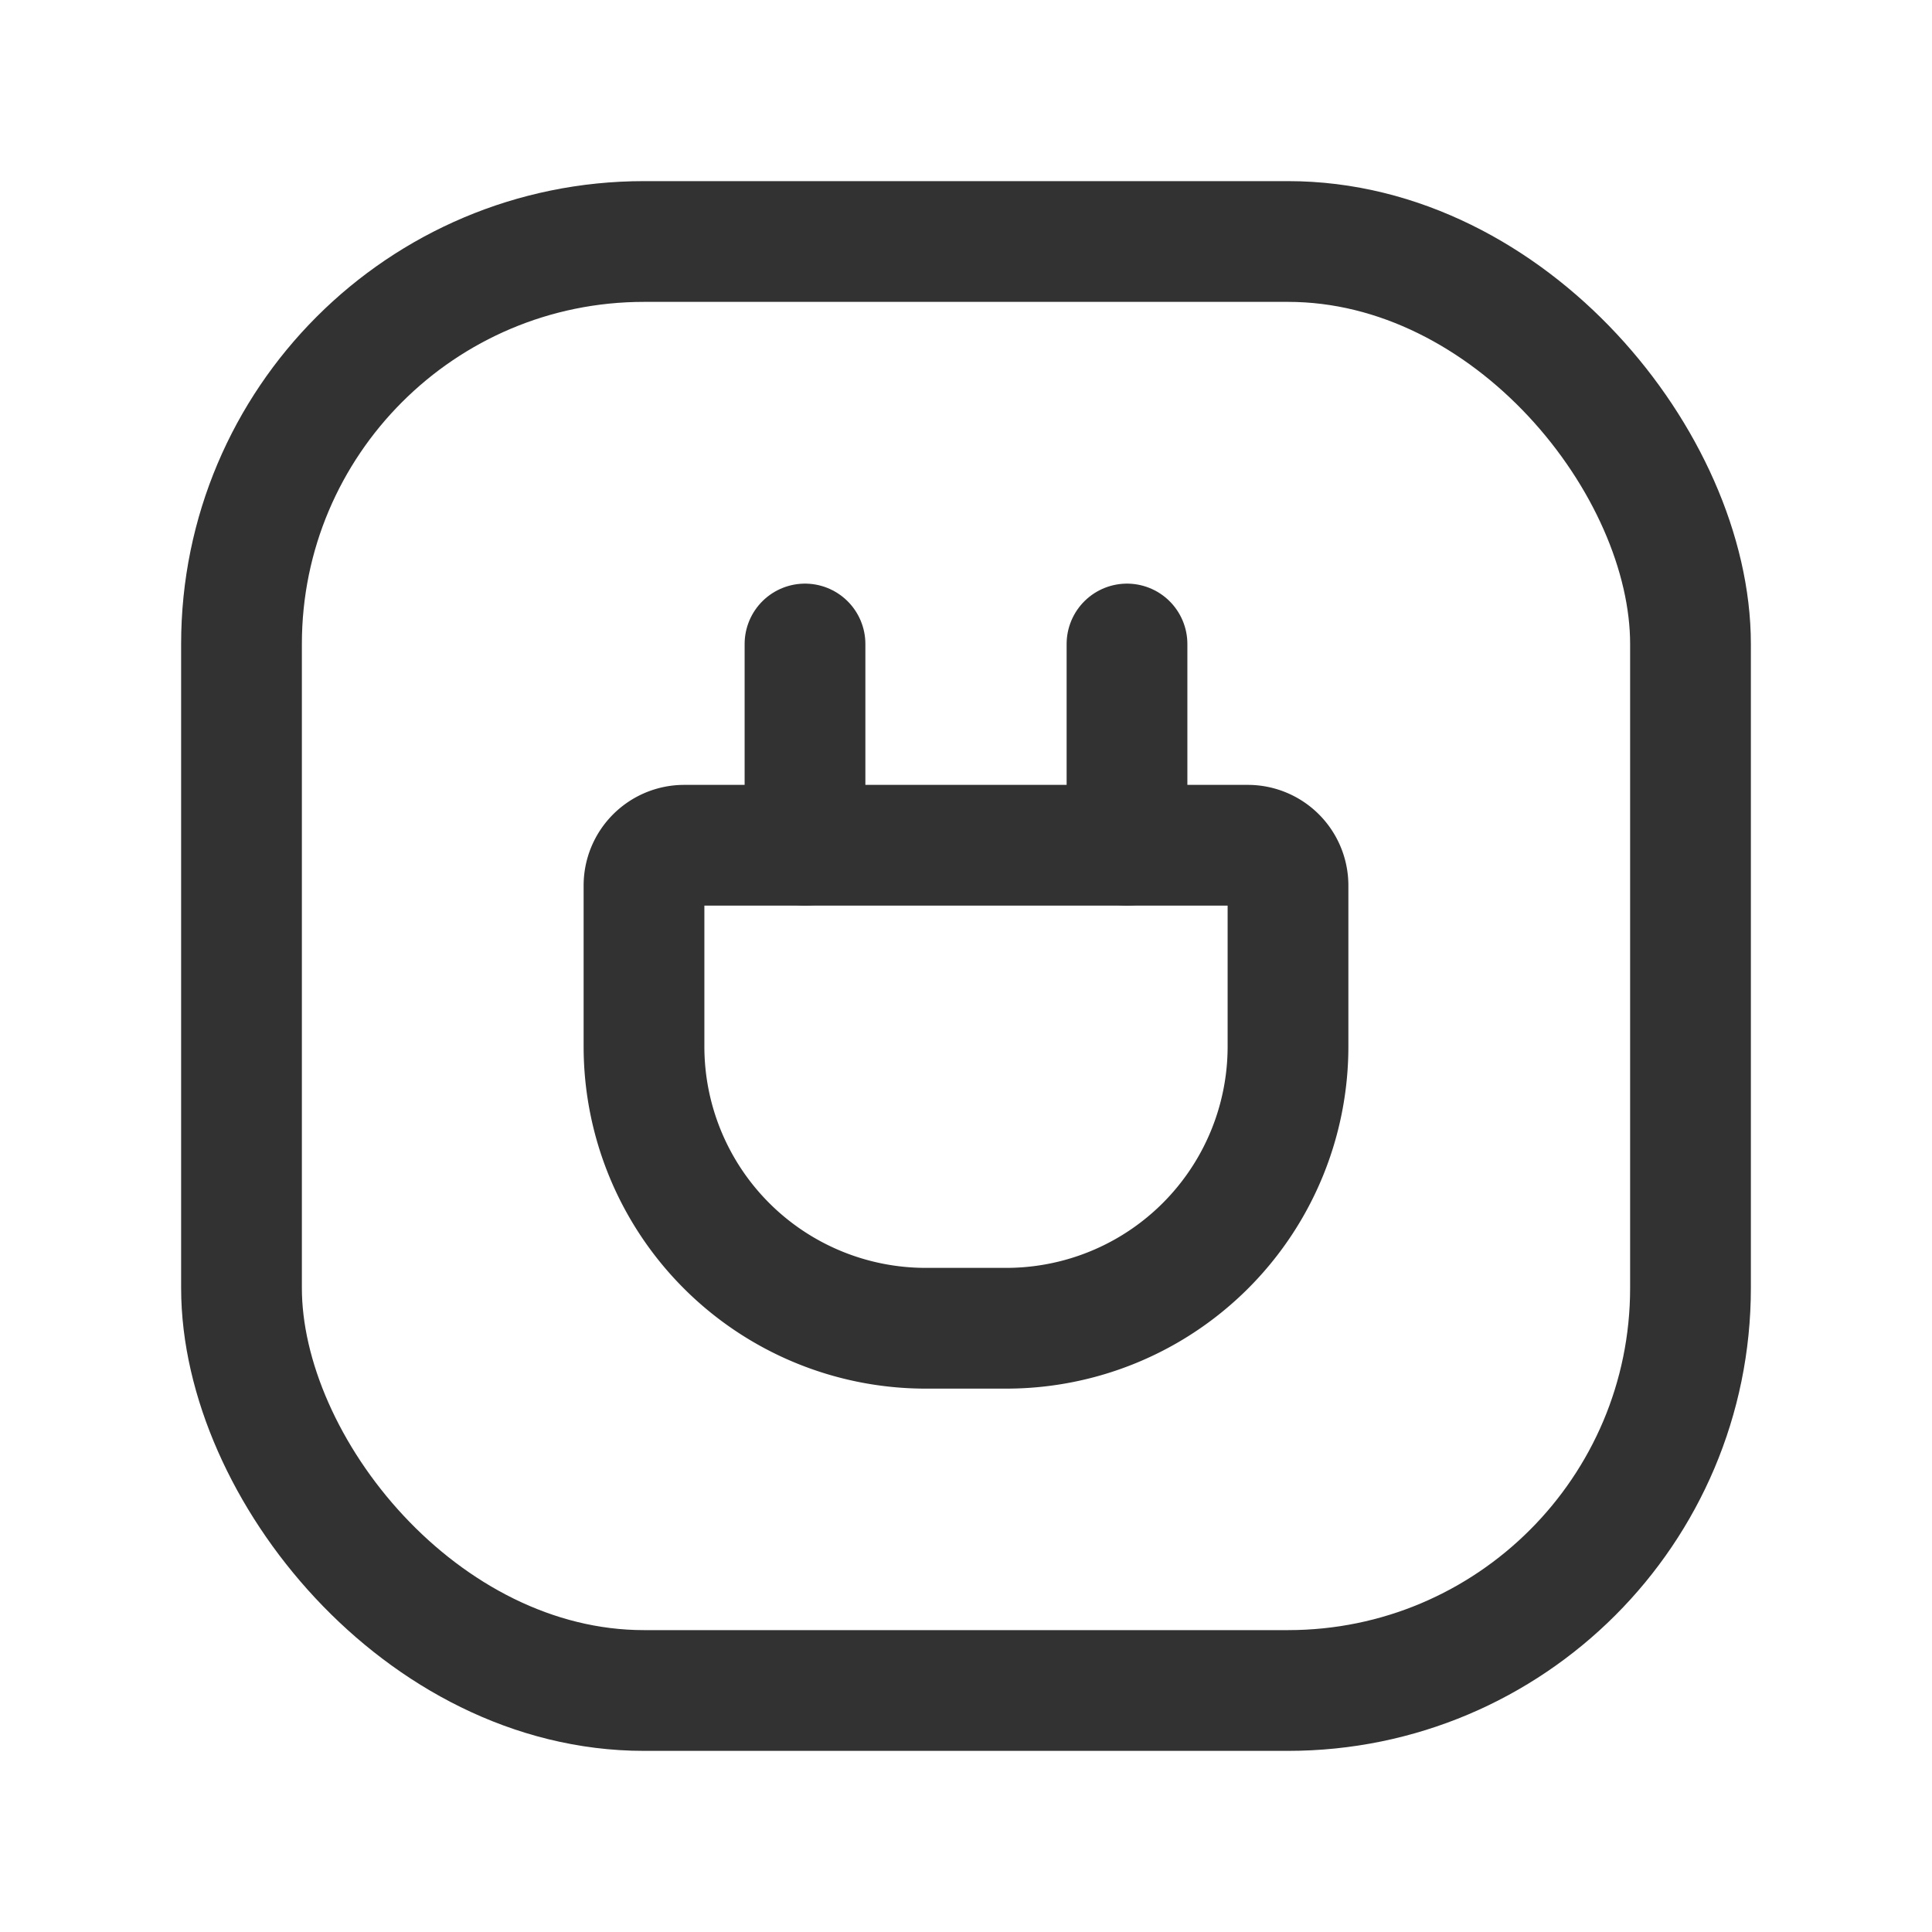 <svg id="Layer_3" data-name="Layer 3" xmlns="http://www.w3.org/2000/svg" viewBox="0 0 24 24"><rect y="0" width="24" height="24" fill="none"/><path d="M8.5,10.5h7a.5.5,0,0,1,.5.5v2a3.5,3.5,0,0,1-3.5,3.5h-1A3.5,3.5,0,0,1,8,13V11A.5.5,0,0,1,8.5,10.5Z" fill="none" stroke="#323232" stroke-linecap="round" stroke-linejoin="round" stroke-width="1.5"/><rect x="3" y="3" width="18" height="18" rx="5" stroke-width="1.5" stroke="#323232" stroke-linecap="round" stroke-linejoin="round" fill="none"/><path d="M14,10.5V8" fill="none" stroke="#323232" stroke-linecap="round" stroke-linejoin="round" stroke-width="1.5"/><path d="M10,10.5V8" fill="none" stroke="#323232" stroke-linecap="round" stroke-linejoin="round" stroke-width="1.5"/></svg>